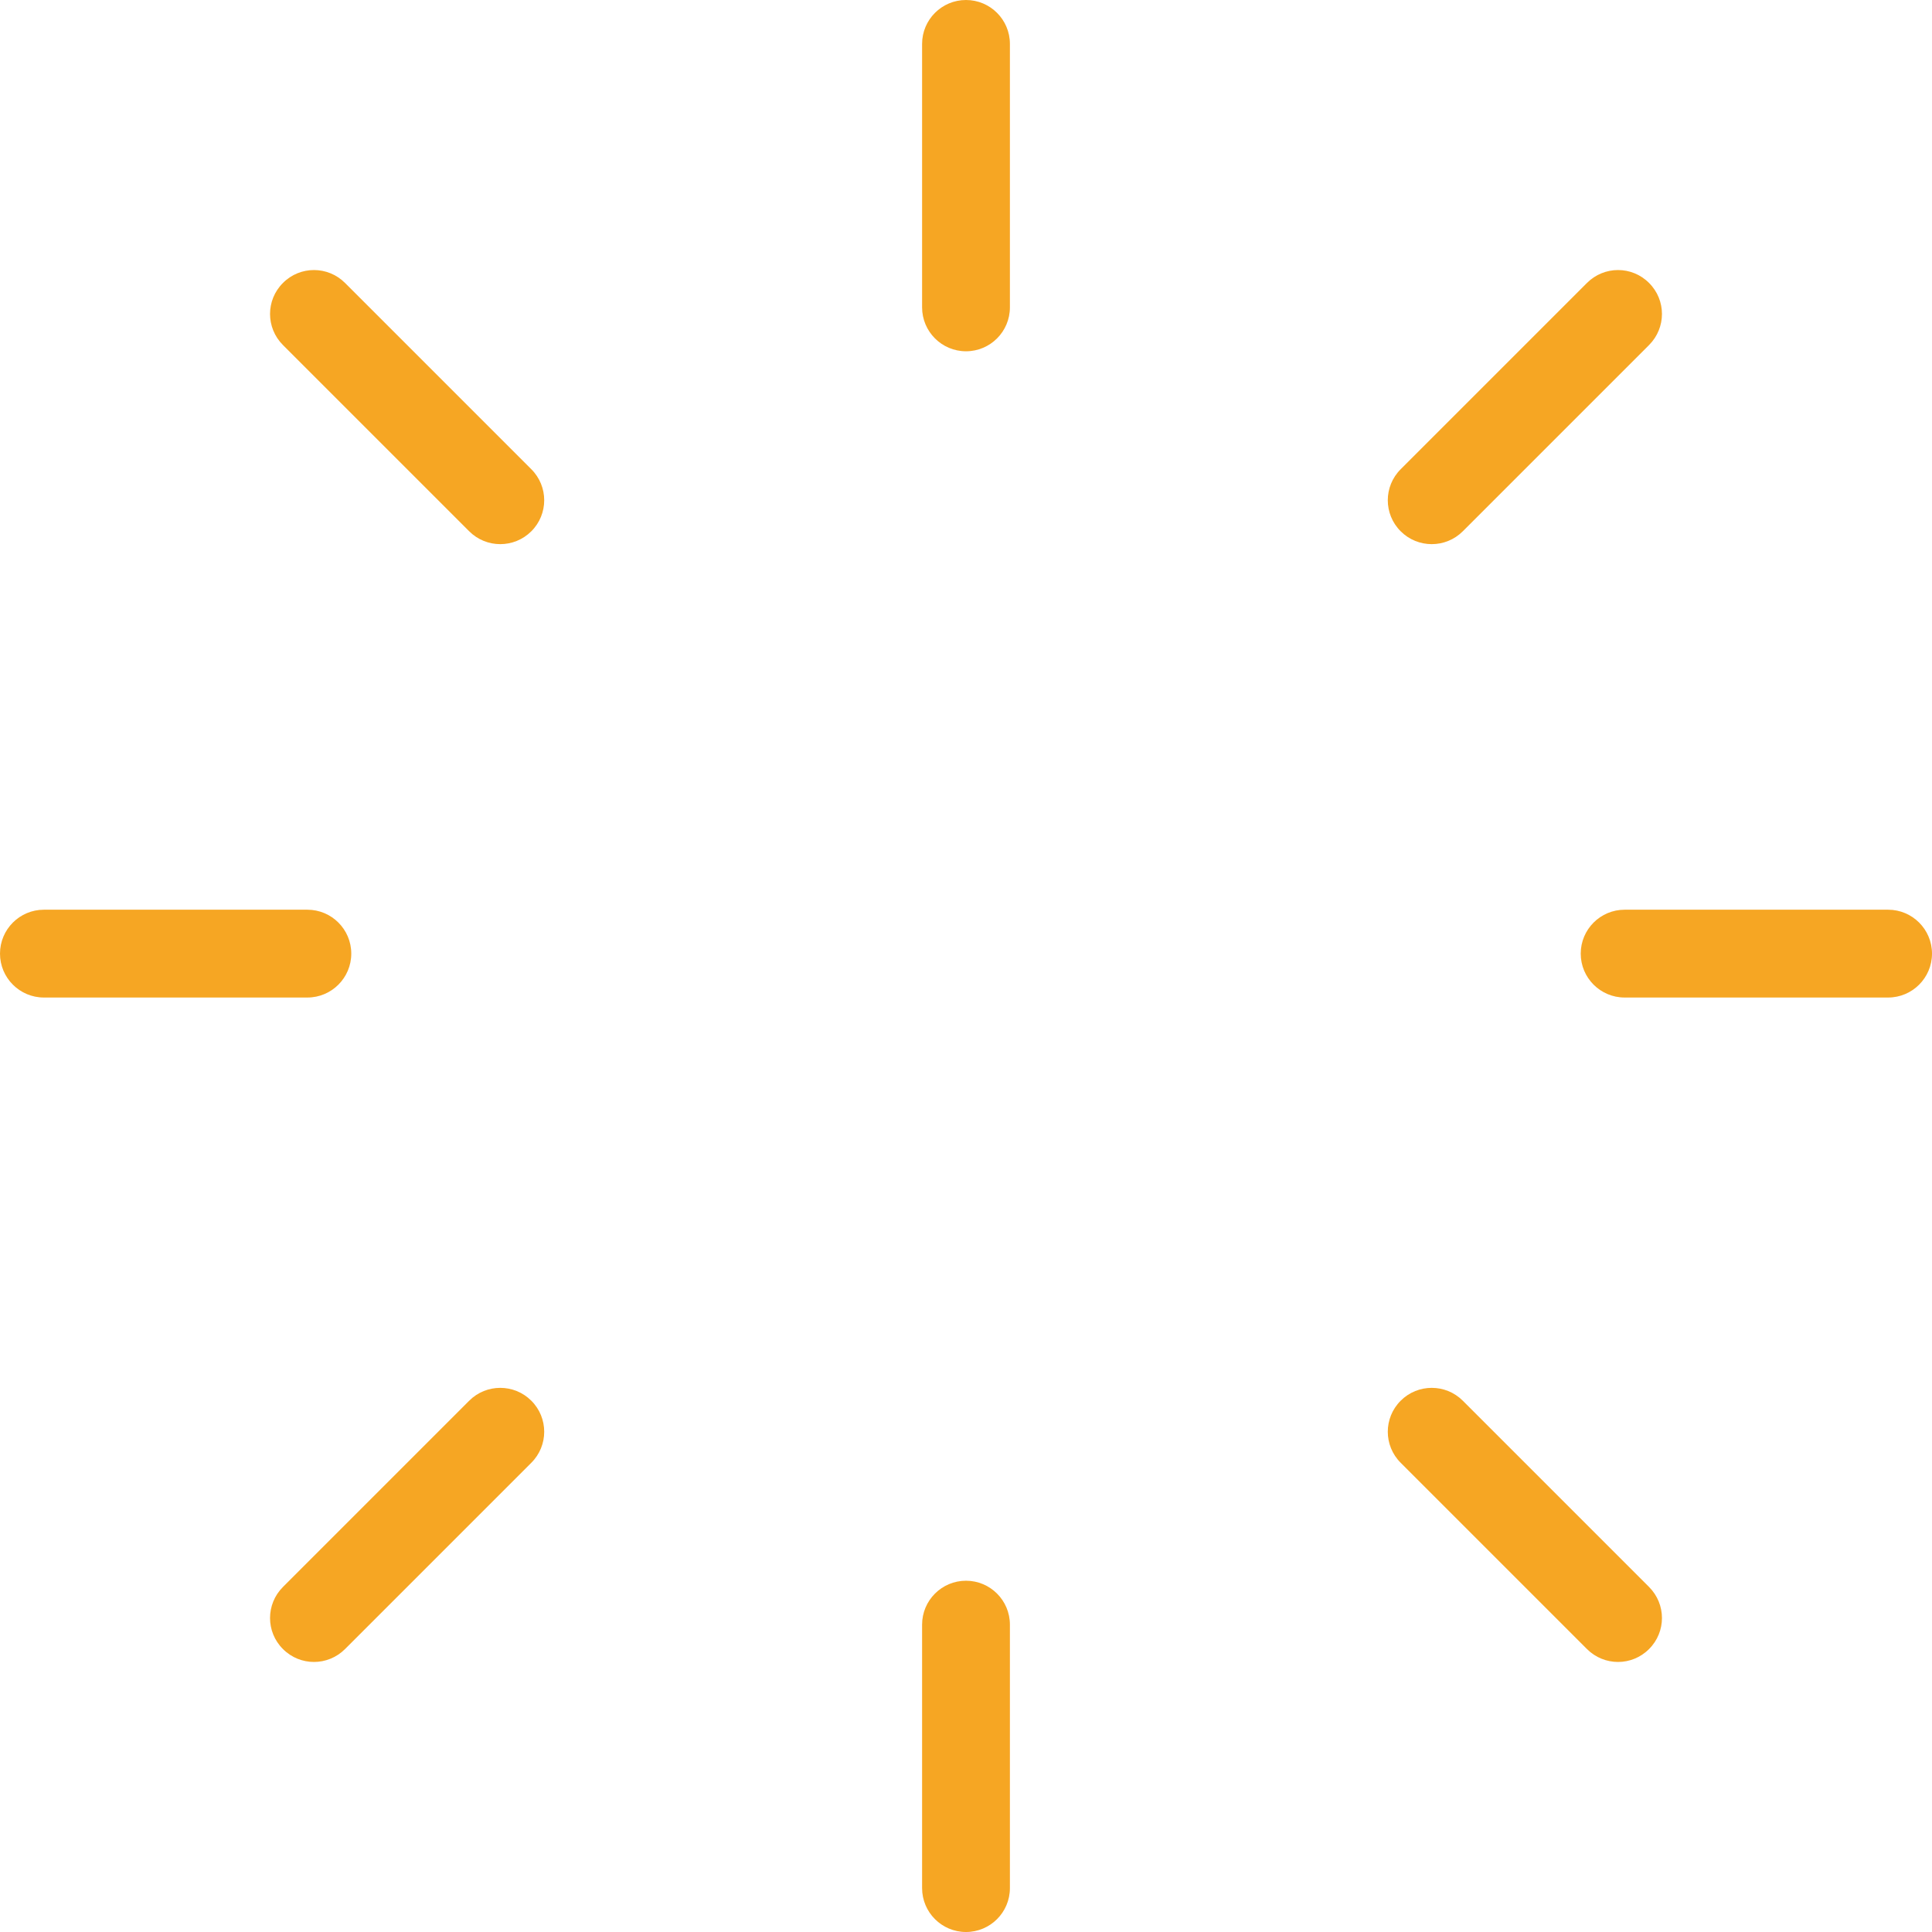 <?xml version="1.0" encoding="UTF-8" standalone="no"?>
<svg width="22px" height="22px" viewBox="0 0 22 22" version="1.1" xmlns="http://www.w3.org/2000/svg" xmlns:xlink="http://www.w3.org/1999/xlink">
    <!-- Generator: Sketch 39.1 (31720) - http://www.bohemiancoding.com/sketch -->
    <title>Group</title>
    <desc>Created with Sketch.</desc>
    <defs></defs>
    <g id="Page-1" stroke="none" stroke-width="1" fill="none" fill-rule="evenodd">
        <g id="Artboard" transform="translate(-180, -208)" fill="#F6A623">
            <g id="Group" transform="translate(180, 208)">
                <g id="Page-1">
                    <path d="M11,4 C11.276,4 11.5,3.776 11.5,3.5 L11.5,0.5 C11.5,0.224 11.276,0 11,0 C10.724,0 10.5,0.224 10.5,0.5 L10.5,3.5 C10.5,3.776 10.724,4 11,4" id="Fill-3"></path>
                    <path d="M11,18 C10.724,18 10.5,18.224 10.5,18.5 L10.5,21.5 C10.5,21.776 10.724,22 11,22 C11.276,22 11.5,21.776 11.5,21.5 L11.5,18.5 C11.5,18.224 11.276,18 11,18" id="Fill-5"></path>
                    <path d="M16.657,6.05 L18.778,3.929 C18.974,3.733 18.974,3.417 18.778,3.222 C18.583,3.026 18.267,3.026 18.071,3.222 L15.95,5.343 C15.754,5.538 15.754,5.855 15.95,6.05 C16.145,6.245 16.462,6.245 16.657,6.05" id="Fill-7"></path>
                    <path d="M5.343,15.95 L3.222,18.071 C3.026,18.267 3.026,18.583 3.222,18.778 C3.417,18.974 3.733,18.974 3.929,18.778 L6.05,16.657 C6.246,16.462 6.246,16.145 6.05,15.95 C5.855,15.755 5.538,15.755 5.343,15.95" id="Fill-9"></path>
                    <path d="M16.657,15.95 C16.462,15.755 16.145,15.755 15.95,15.95 C15.754,16.145 15.754,16.462 15.95,16.657 L18.071,18.778 C18.267,18.974 18.583,18.974 18.778,18.778 C18.974,18.583 18.974,18.267 18.778,18.071 L16.657,15.95 Z" id="Fill-11"></path>
                    <path d="M5.343,6.05 C5.538,6.245 5.855,6.245 6.05,6.05 C6.246,5.855 6.246,5.538 6.05,5.343 L3.929,3.222 C3.733,3.026 3.417,3.026 3.222,3.222 C3.026,3.417 3.026,3.733 3.222,3.929 L5.343,6.05 Z" id="Fill-13"></path>
                    <path d="M4,10.859 C4,10.583 3.776,10.359 3.5,10.359 L0.5,10.359 C0.224,10.359 0,10.583 0,10.859 C0,11.135 0.224,11.359 0.5,11.359 L3.5,11.359 C3.776,11.359 4,11.135 4,10.859" id="Fill-15"></path>
                    <path d="M21.5,10.359 L18.5,10.359 C18.224,10.359 18,10.583 18,10.859 C18,11.135 18.224,11.359 18.5,11.359 L21.5,11.359 C21.776,11.359 22,11.135 22,10.859 C22,10.583 21.776,10.359 21.5,10.359" id="Fill-17"></path>
                </g>
            </g>
        </g>
    </g>
</svg>
